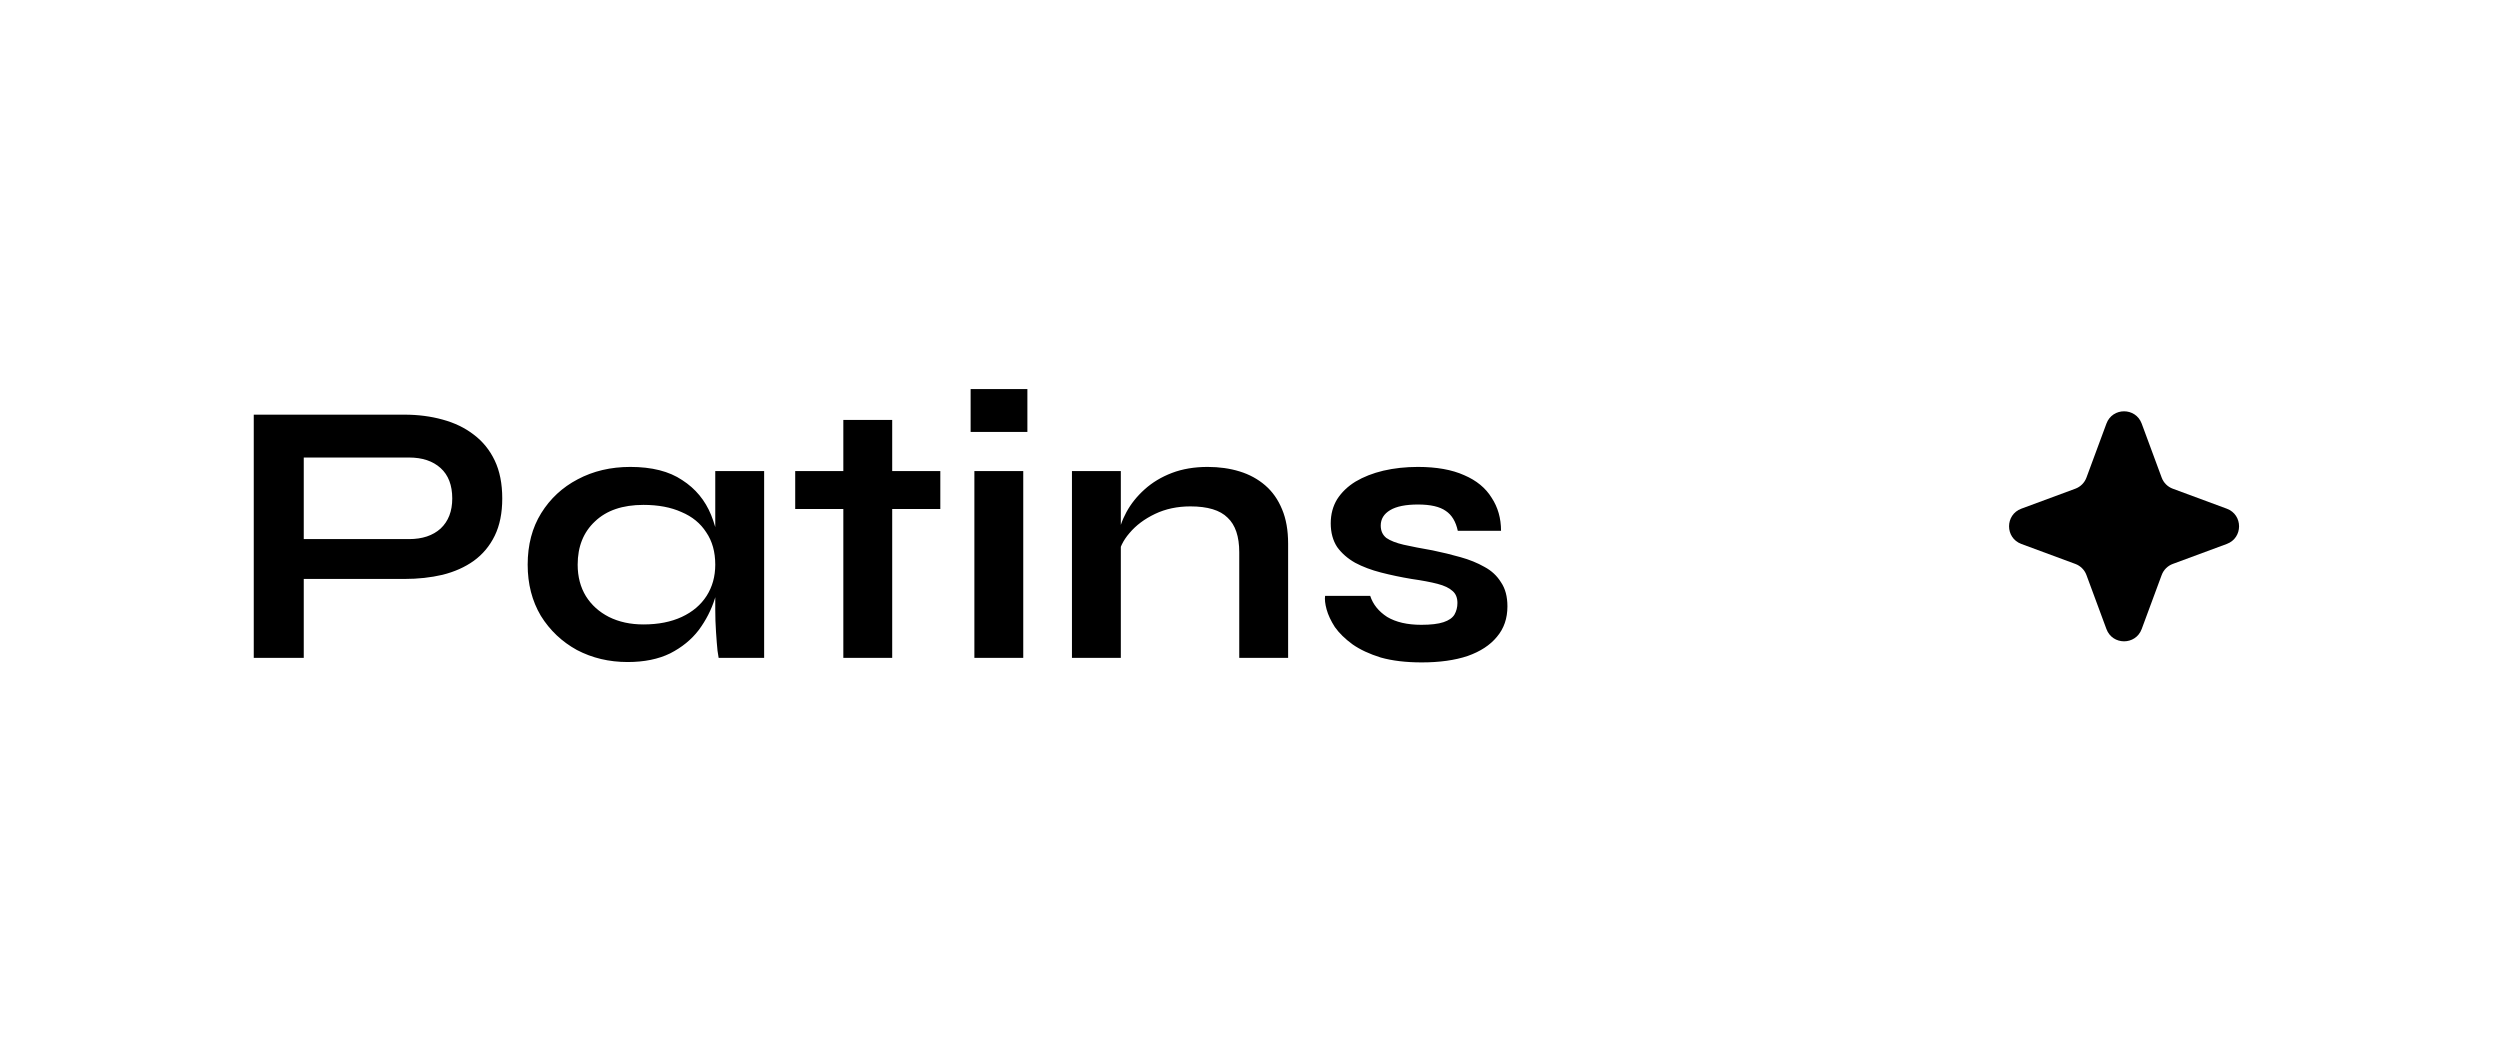 <svg width="133" height="56" viewBox="0 0 133 56" fill="none" xmlns="http://www.w3.org/2000/svg">
<path d="M15.84 30.8V28.68H21.76C22.467 28.68 23.027 28.493 23.44 28.12C23.853 27.733 24.06 27.2 24.06 26.52C24.06 25.813 23.853 25.273 23.44 24.9C23.027 24.527 22.467 24.34 21.76 24.34H16.16V35H13.5V22.06H21.52C22.24 22.06 22.913 22.147 23.54 22.32C24.18 22.493 24.733 22.76 25.2 23.12C25.68 23.48 26.053 23.94 26.32 24.5C26.587 25.06 26.72 25.733 26.72 26.52C26.72 27.293 26.587 27.953 26.32 28.5C26.053 29.047 25.68 29.493 25.2 29.84C24.733 30.173 24.18 30.42 23.54 30.58C22.913 30.727 22.24 30.8 21.52 30.8H15.84ZM33.392 35.22C32.405 35.22 31.505 35.007 30.692 34.58C29.892 34.14 29.252 33.533 28.772 32.76C28.305 31.973 28.072 31.067 28.072 30.04C28.072 28.987 28.312 28.073 28.792 27.3C29.272 26.527 29.918 25.927 30.732 25.5C31.558 25.06 32.492 24.84 33.532 24.84C34.678 24.84 35.598 25.073 36.292 25.54C36.998 25.993 37.512 26.613 37.832 27.4C38.152 28.187 38.312 29.067 38.312 30.04C38.312 30.627 38.218 31.227 38.032 31.84C37.845 32.44 37.558 33 37.172 33.52C36.785 34.027 36.278 34.44 35.652 34.76C35.025 35.067 34.272 35.22 33.392 35.22ZM34.232 33.22C35.018 33.22 35.698 33.087 36.272 32.82C36.845 32.553 37.285 32.18 37.592 31.7C37.898 31.22 38.052 30.667 38.052 30.04C38.052 29.36 37.892 28.787 37.572 28.32C37.265 27.84 36.825 27.48 36.252 27.24C35.692 26.987 35.018 26.86 34.232 26.86C33.125 26.86 32.265 27.153 31.652 27.74C31.038 28.313 30.732 29.08 30.732 30.04C30.732 30.68 30.878 31.24 31.172 31.72C31.465 32.187 31.872 32.553 32.392 32.82C32.925 33.087 33.538 33.22 34.232 33.22ZM38.052 25.06H40.652V35H38.232C38.232 35 38.212 34.873 38.172 34.62C38.145 34.353 38.118 34.02 38.092 33.62C38.065 33.22 38.052 32.827 38.052 32.44V25.06ZM42.305 25.06H50.025V27.08H42.305V25.06ZM44.865 22.34H47.465V35H44.865V22.34ZM54.657 20.7V22.98H51.637V20.7H54.657ZM51.837 25.06H54.437V35H51.837V25.06ZM57.028 25.06H59.628V35H57.028V25.06ZM64.248 24.84C64.862 24.84 65.428 24.92 65.948 25.08C66.468 25.24 66.921 25.487 67.308 25.82C67.695 26.153 67.995 26.58 68.208 27.1C68.421 27.607 68.528 28.213 68.528 28.92V35H65.928V29.38C65.928 28.54 65.722 27.927 65.308 27.54C64.908 27.14 64.248 26.94 63.328 26.94C62.635 26.94 62.008 27.073 61.448 27.34C60.888 27.607 60.435 27.947 60.088 28.36C59.742 28.76 59.541 29.18 59.488 29.62L59.468 28.6C59.535 28.133 59.688 27.68 59.928 27.24C60.168 26.8 60.488 26.4 60.888 26.04C61.301 25.667 61.788 25.373 62.348 25.16C62.908 24.947 63.541 24.84 64.248 24.84ZM70.495 31.7H72.895C73.042 32.153 73.342 32.527 73.795 32.82C74.262 33.1 74.869 33.24 75.615 33.24C76.122 33.24 76.515 33.193 76.795 33.1C77.075 33.007 77.269 32.873 77.375 32.7C77.482 32.513 77.535 32.307 77.535 32.08C77.535 31.8 77.449 31.587 77.275 31.44C77.102 31.28 76.835 31.153 76.475 31.06C76.115 30.967 75.655 30.88 75.095 30.8C74.535 30.707 73.995 30.593 73.475 30.46C72.955 30.327 72.495 30.153 72.095 29.94C71.695 29.713 71.375 29.433 71.135 29.1C70.909 28.753 70.795 28.333 70.795 27.84C70.795 27.36 70.909 26.933 71.135 26.56C71.375 26.187 71.702 25.873 72.115 25.62C72.542 25.367 73.035 25.173 73.595 25.04C74.169 24.907 74.782 24.84 75.435 24.84C76.422 24.84 77.242 24.987 77.895 25.28C78.549 25.56 79.035 25.96 79.355 26.48C79.689 26.987 79.855 27.573 79.855 28.24H77.555C77.449 27.747 77.235 27.393 76.915 27.18C76.595 26.953 76.102 26.84 75.435 26.84C74.782 26.84 74.289 26.94 73.955 27.14C73.622 27.34 73.455 27.613 73.455 27.96C73.455 28.24 73.555 28.46 73.755 28.62C73.969 28.767 74.275 28.887 74.675 28.98C75.089 29.073 75.602 29.173 76.215 29.28C76.735 29.387 77.229 29.507 77.695 29.64C78.175 29.773 78.602 29.947 78.975 30.16C79.349 30.36 79.642 30.633 79.855 30.98C80.082 31.313 80.195 31.74 80.195 32.26C80.195 32.9 80.009 33.44 79.635 33.88C79.275 34.32 78.755 34.66 78.075 34.9C77.395 35.127 76.582 35.24 75.635 35.24C74.795 35.24 74.069 35.153 73.455 34.98C72.855 34.793 72.355 34.56 71.955 34.28C71.555 33.987 71.242 33.68 71.015 33.36C70.802 33.027 70.655 32.713 70.575 32.42C70.495 32.127 70.469 31.887 70.495 31.7Z" fill="black"/>
<path d="M112.062 22.535C112.384 21.664 113.616 21.664 113.938 22.535L115.001 25.408C115.102 25.682 115.318 25.898 115.592 25.999L118.465 27.062C119.336 27.384 119.336 28.616 118.465 28.938L115.592 30.001C115.318 30.102 115.102 30.318 115.001 30.592L113.938 33.465C113.616 34.336 112.384 34.336 112.062 33.465L110.999 30.592C110.898 30.318 110.682 30.102 110.408 30.001L107.535 28.938C106.664 28.616 106.664 27.384 107.535 27.062L110.408 25.999C110.682 25.898 110.898 25.682 110.999 25.408L112.062 22.535Z" fill="black"/>
</svg>
